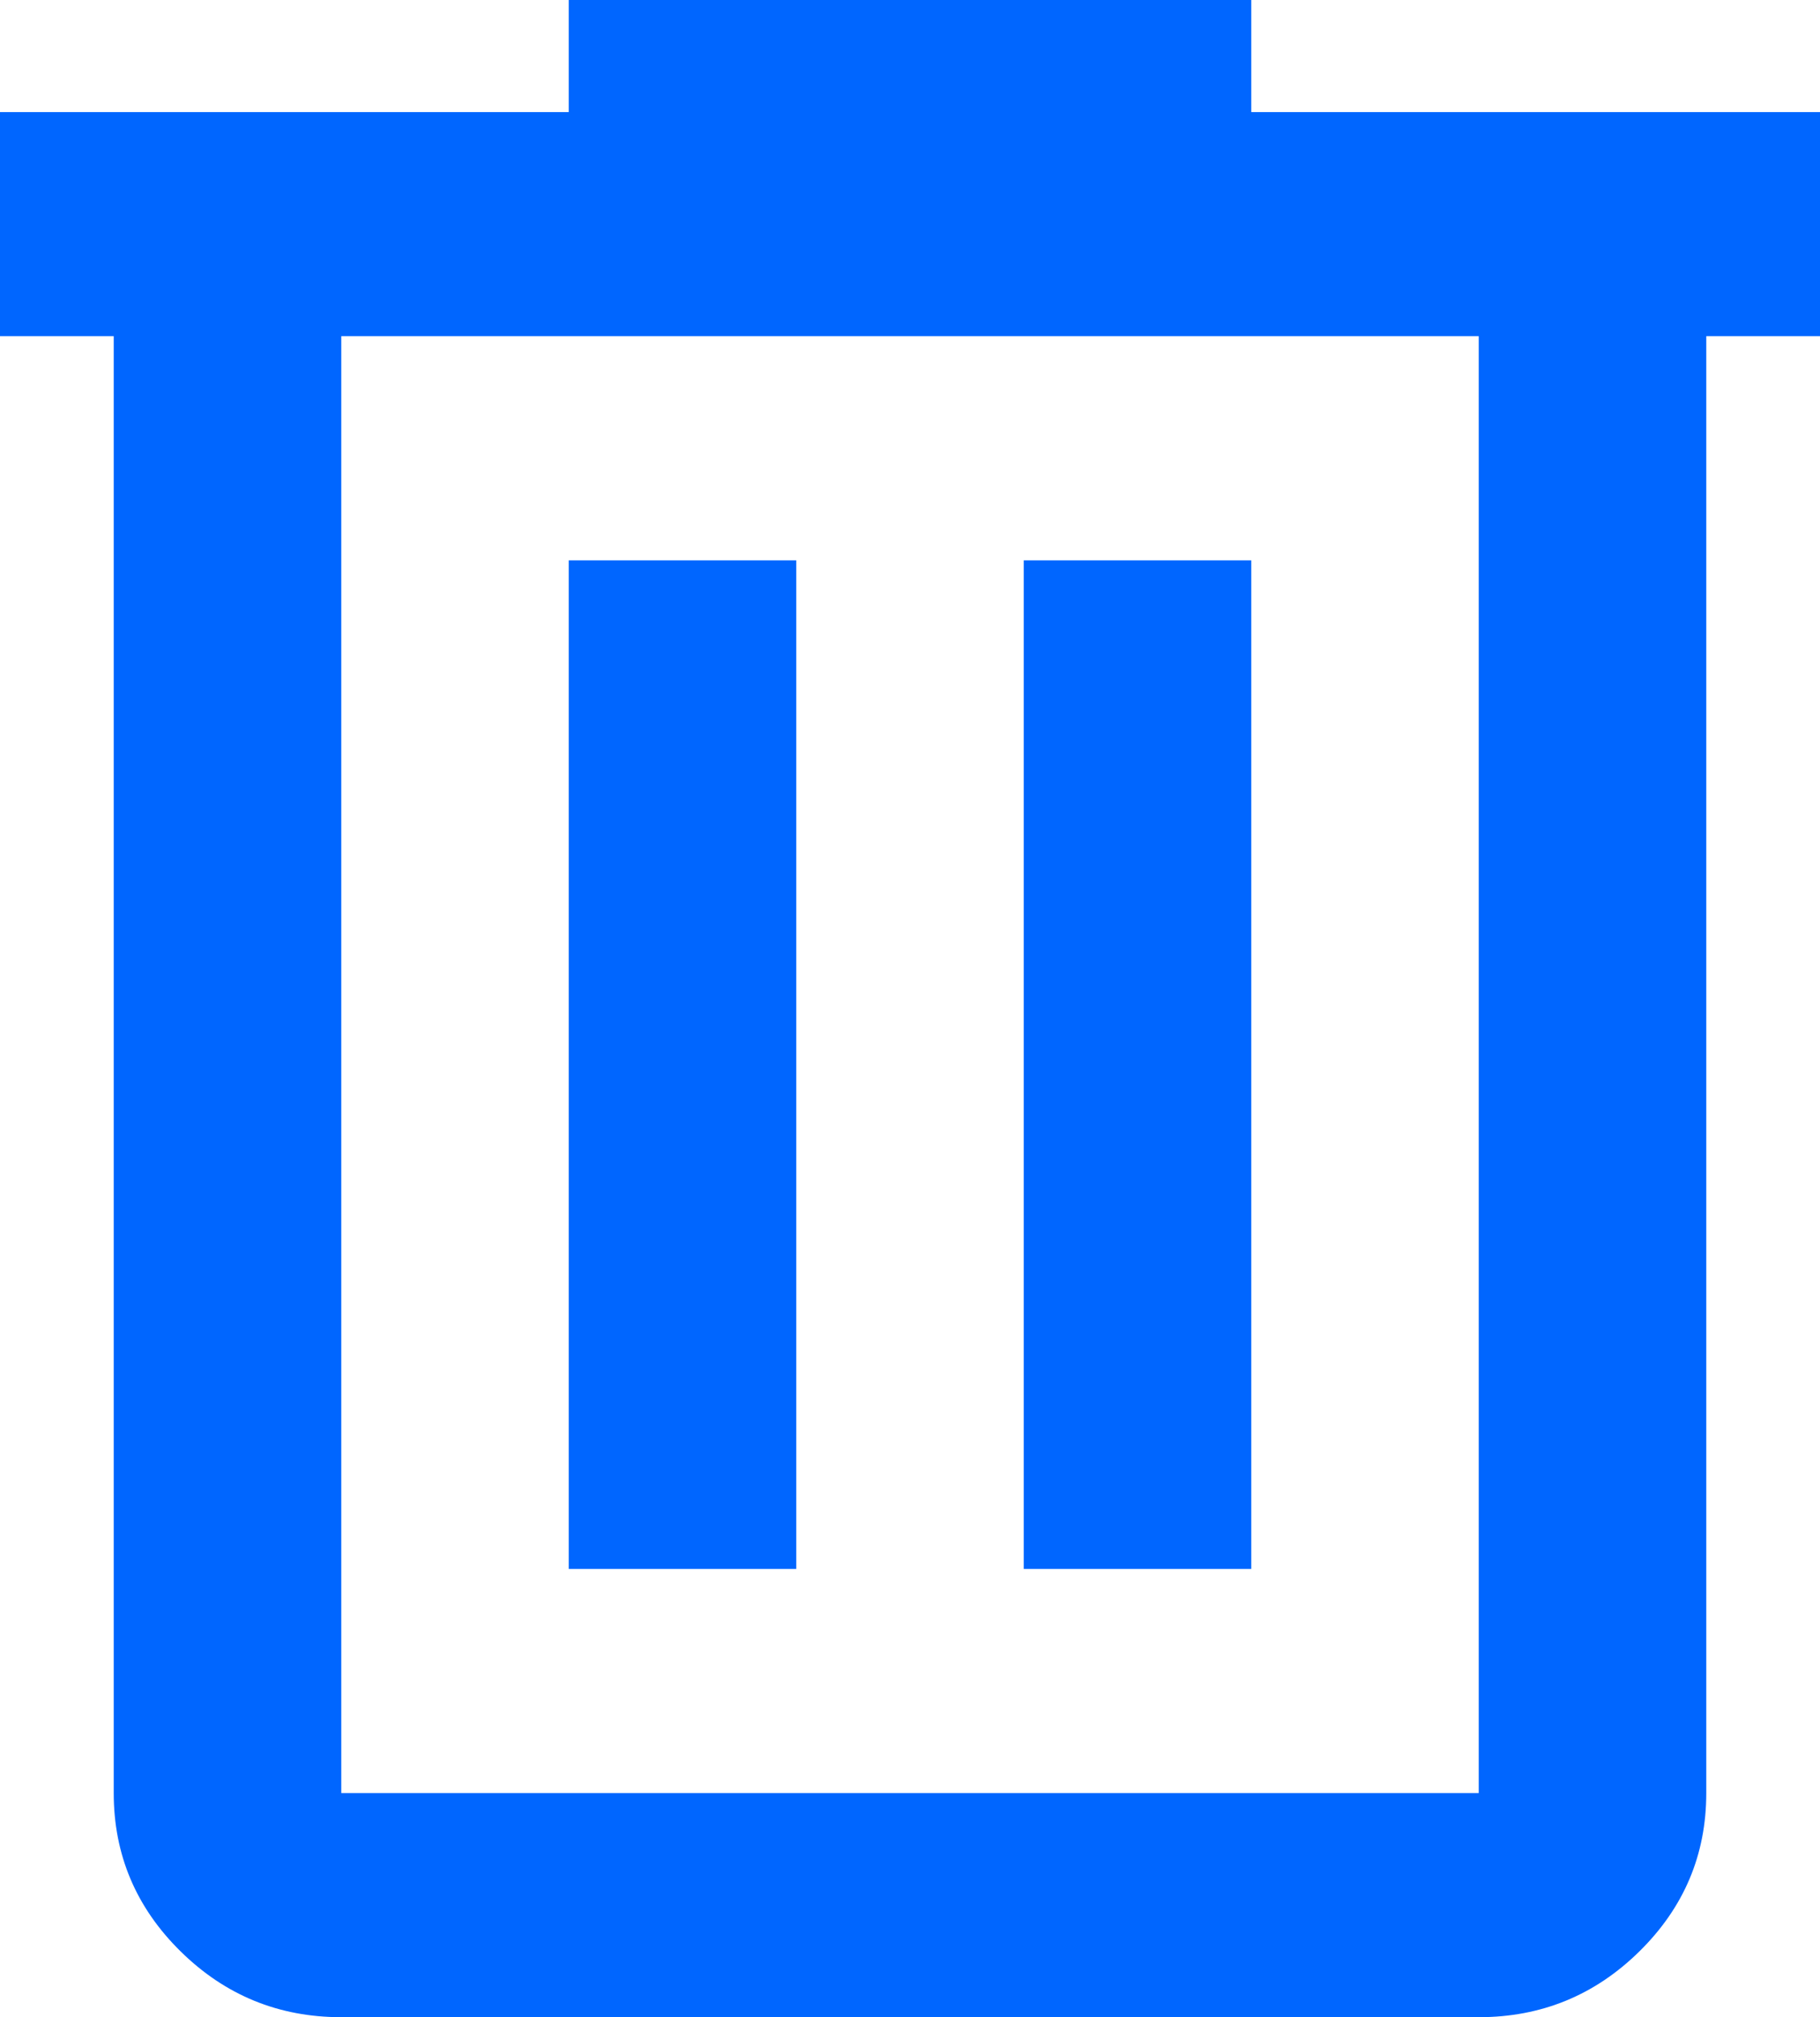 <svg width="37" height="41" viewBox="0 0 37 41" fill="none" xmlns="http://www.w3.org/2000/svg">
<path d="M6.938 41C5.666 41 4.577 40.554 3.671 39.662C2.765 38.77 2.312 37.697 2.312 36.444V6.833H0V2.278H11.562V0H25.438V2.278H37V6.833H34.688V36.444C34.688 37.697 34.235 38.77 33.329 39.662C32.423 40.554 31.334 41 30.062 41H6.938ZM30.062 6.833H6.938V36.444H30.062V6.833ZM11.562 31.889H16.188V11.389H11.562V31.889ZM20.812 31.889H25.438V11.389H20.812V31.889Z" fill="#0066FF"/>
</svg>
